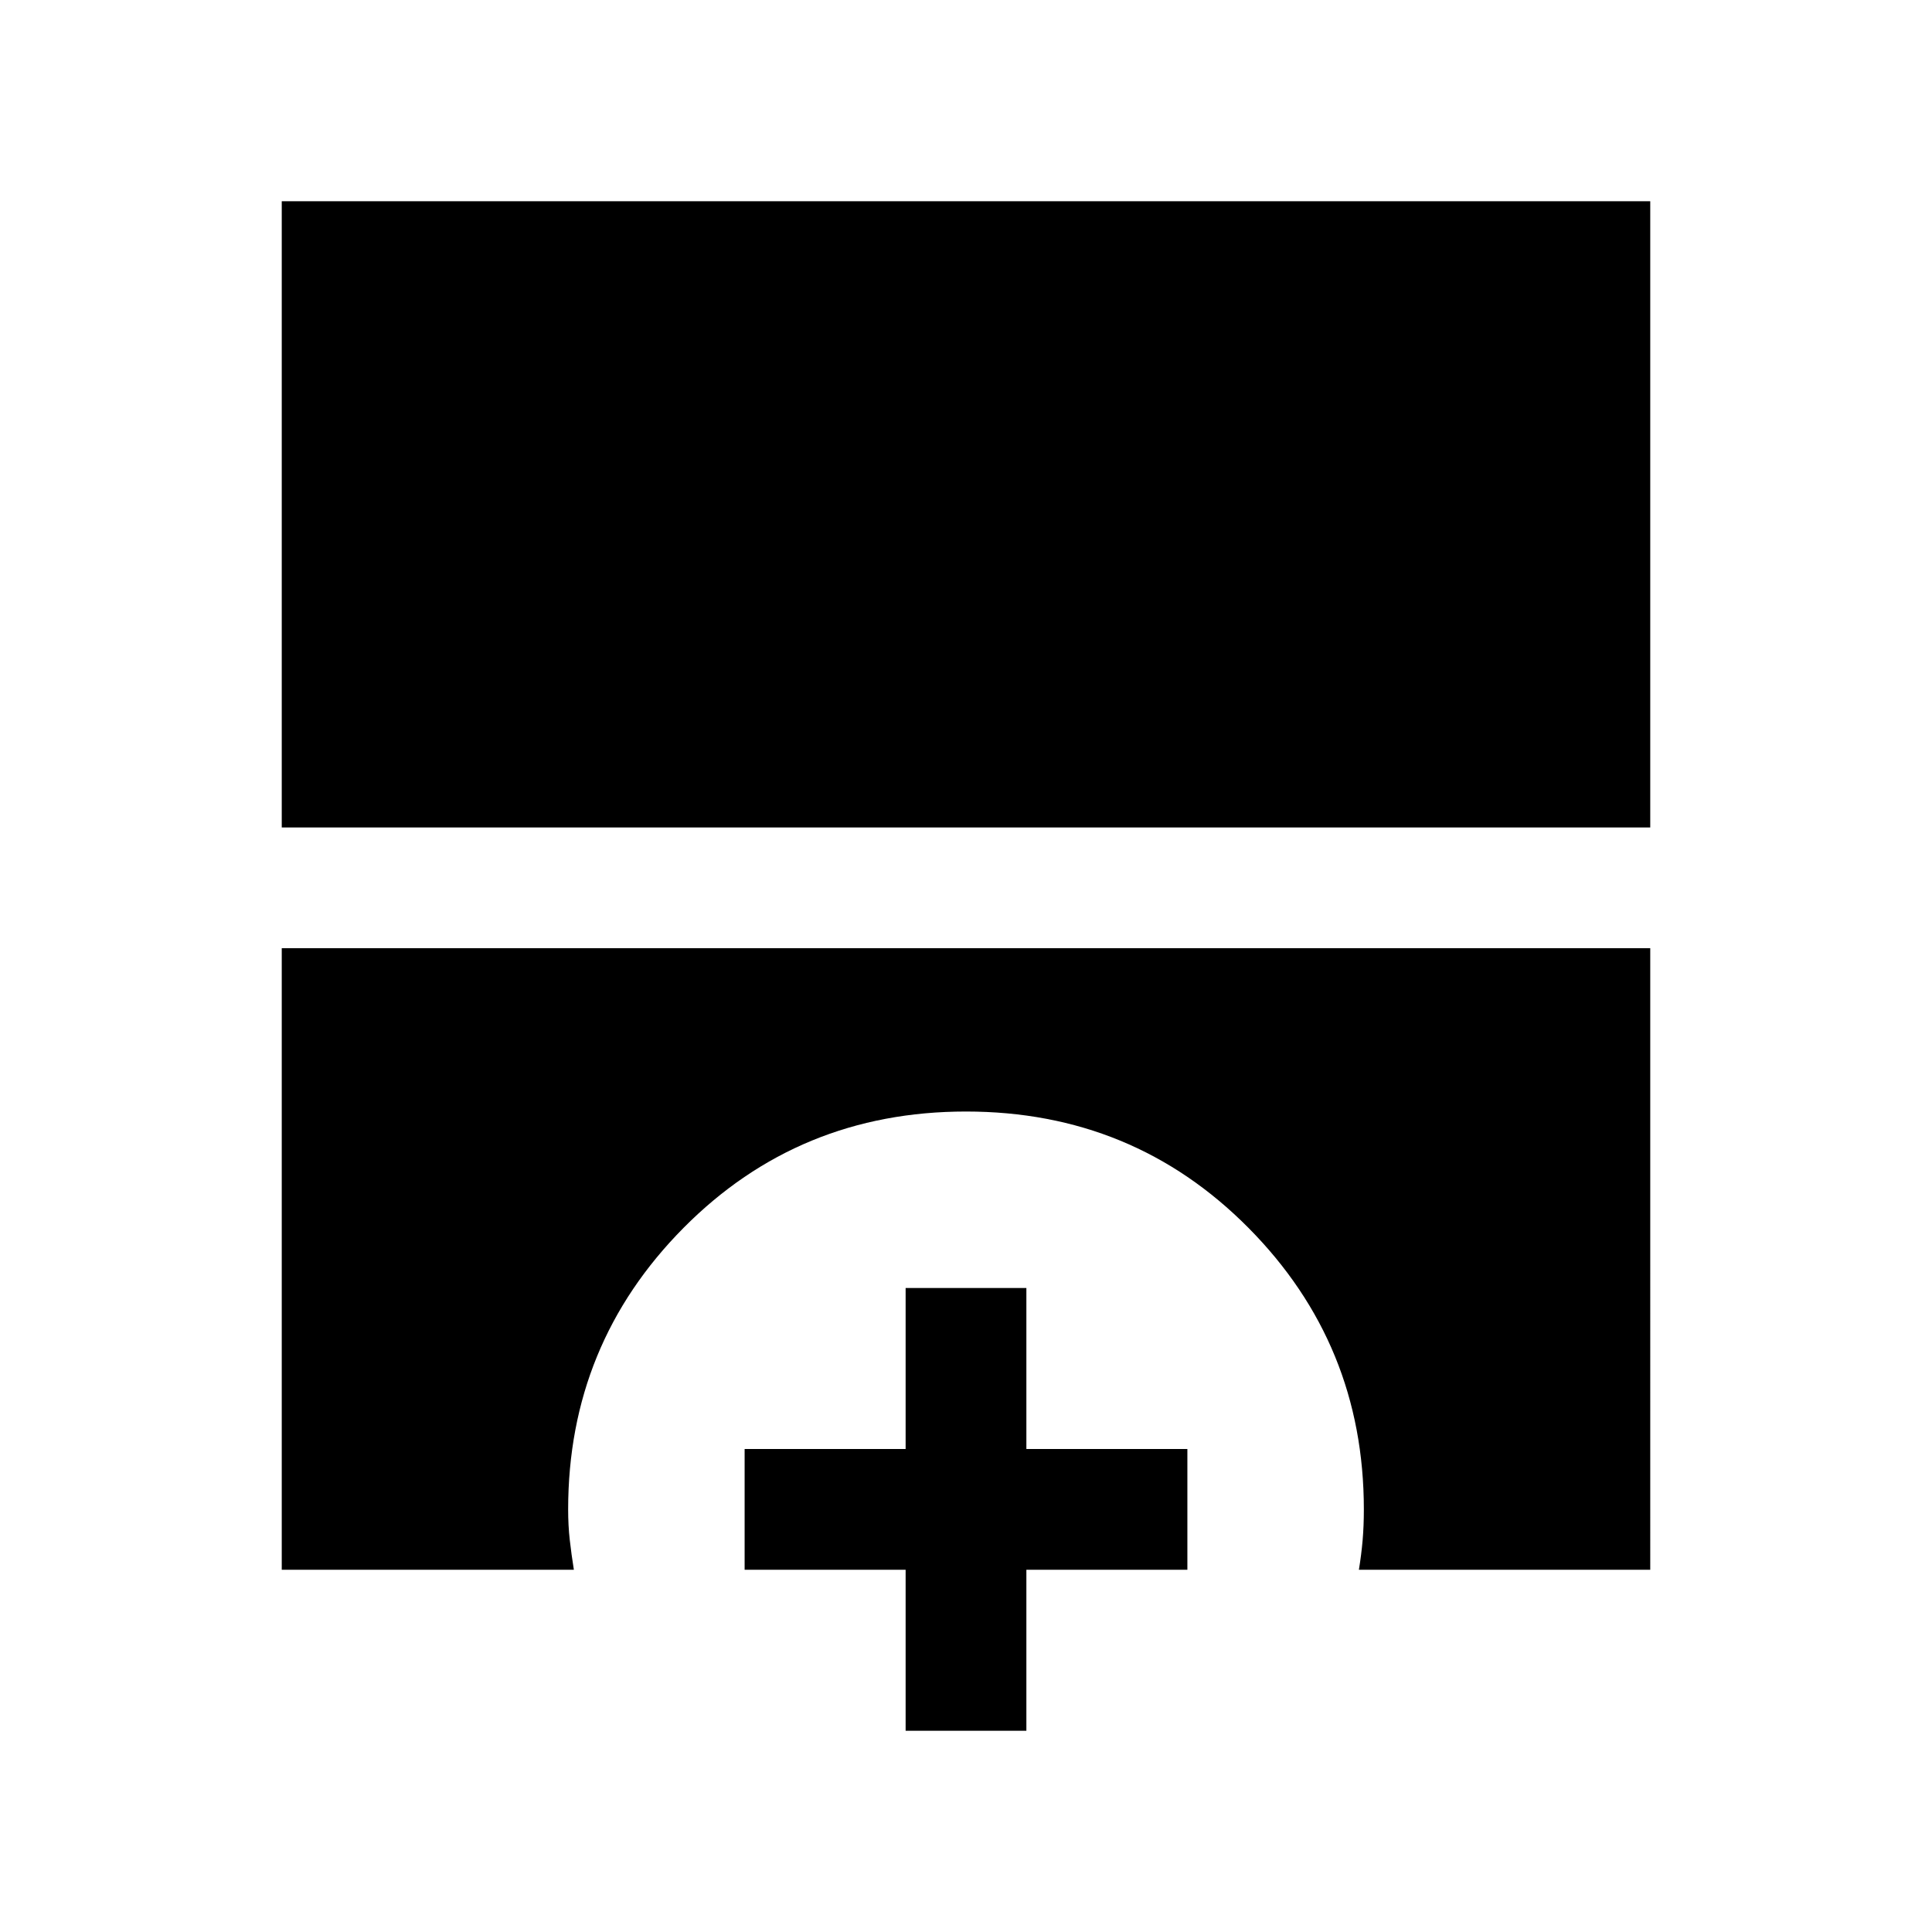 <svg xmlns="http://www.w3.org/2000/svg" height="24" viewBox="0 -960 960 960" width="24"><path d="M140-548.85V-860h680v311.15H140ZM140-180v-308.85h680V-180H675.23q1.23-7.5 1.85-14.63.61-7.12.61-15.37 0-82.04-57.33-139.87-57.33-57.82-140.36-57.82-83.03 0-140.36 57.82-57.33 57.83-57.33 139.87 0 8.18.81 15.24.8 7.07 2.03 14.76H140Zm310 80v-80h-80v-60h80v-80h60v80h80v60h-80v80h-60Z"/></svg>